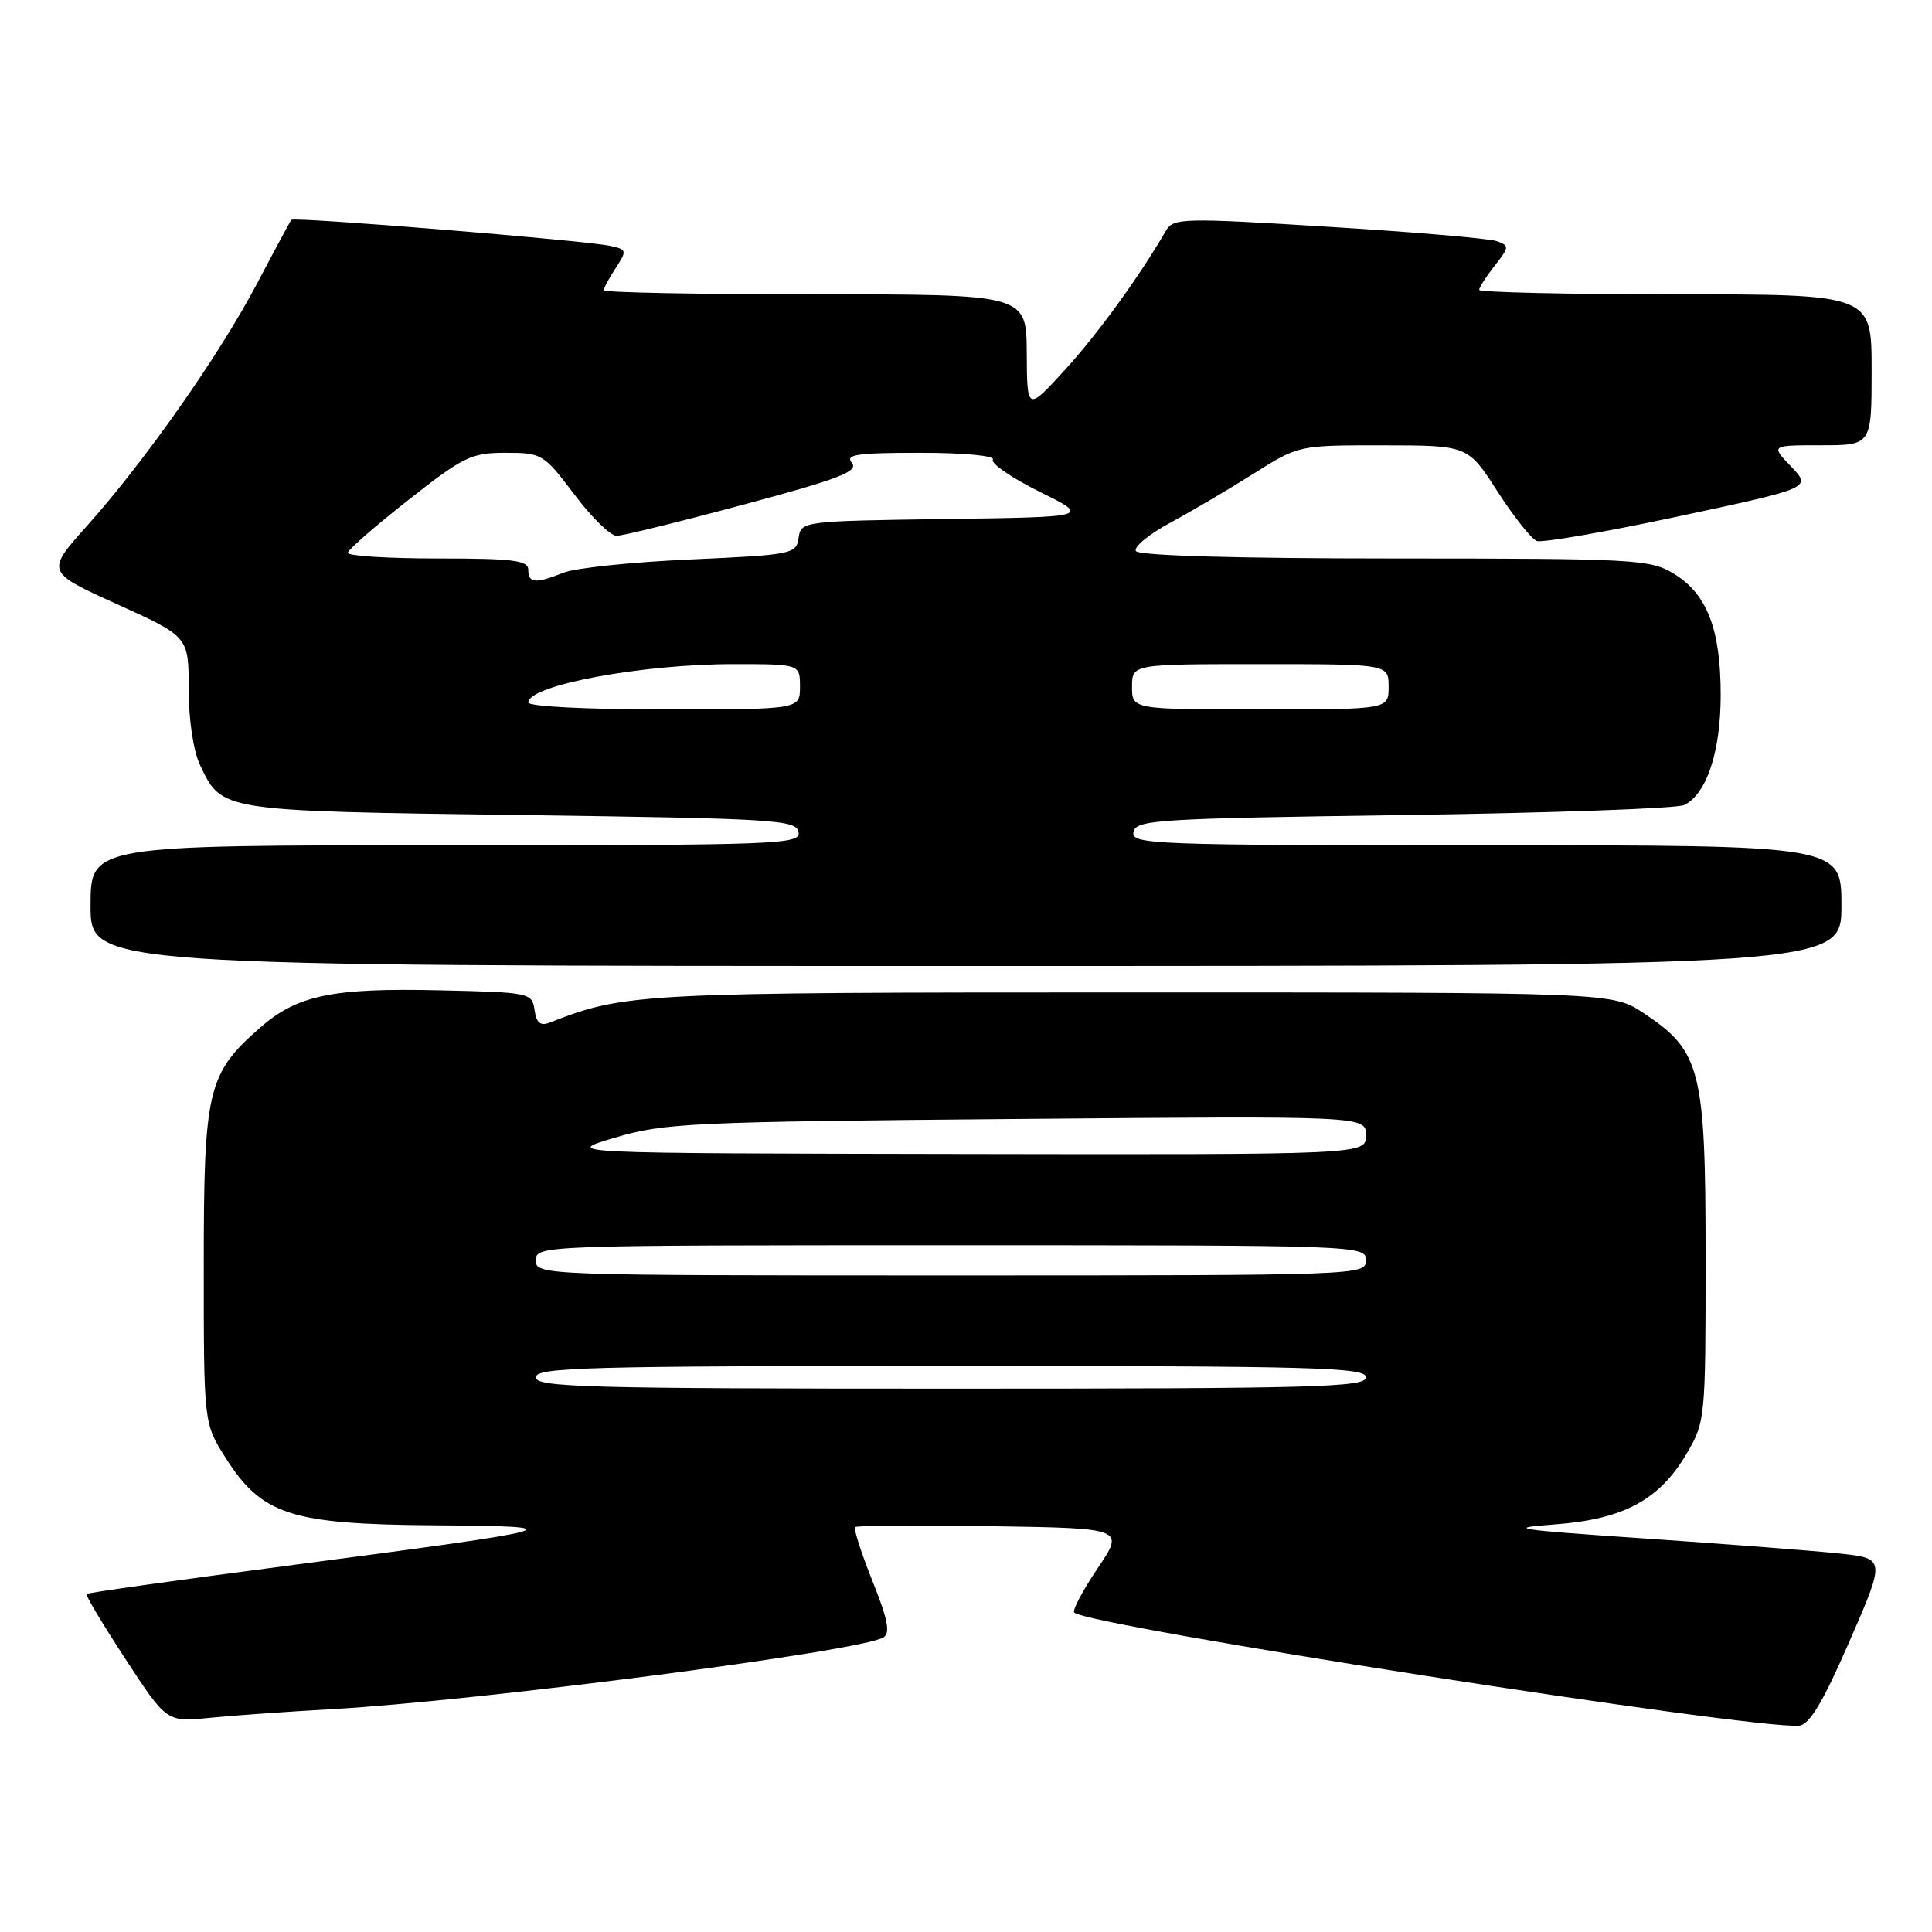 <?xml version="1.0" encoding="UTF-8" standalone="no"?>
<!DOCTYPE svg PUBLIC "-//W3C//DTD SVG 1.1//EN" "http://www.w3.org/Graphics/SVG/1.1/DTD/svg11.dtd" >
<svg xmlns="http://www.w3.org/2000/svg" xmlns:xlink="http://www.w3.org/1999/xlink" version="1.1" viewBox="0 0 256 256">
 <g >
 <path fill="currentColor"
d=" M 245.06 217.50 C 249.85 206.50 249.85 206.50 243.67 205.84 C 240.28 205.48 228.72 204.59 218.00 203.86 C 200.64 202.69 199.33 202.48 206.04 201.99 C 215.14 201.31 219.89 198.75 223.51 192.58 C 225.96 188.40 226.00 187.95 226.00 166.62 C 226.00 141.75 225.37 139.26 217.80 134.25 C 213.64 131.50 213.64 131.50 150.07 131.50 C 84.47 131.50 82.88 131.58 72.83 135.50 C 71.60 135.98 71.07 135.54 70.83 133.83 C 70.51 131.55 70.22 131.49 58.22 131.22 C 44.03 130.89 39.35 131.87 34.43 136.20 C 27.49 142.29 27.00 144.38 27.00 167.76 C 27.00 188.61 27.00 188.61 29.89 193.16 C 34.69 200.74 38.53 201.98 57.57 202.11 C 76.66 202.24 75.51 202.56 38.13 207.46 C 23.62 209.36 11.62 211.04 11.46 211.21 C 11.31 211.37 13.63 215.25 16.63 219.84 C 22.09 228.19 22.09 228.19 27.79 227.62 C 30.93 227.31 38.22 226.79 44.00 226.47 C 63.44 225.38 114.10 218.79 117.05 216.97 C 118.00 216.38 117.65 214.60 115.60 209.48 C 114.12 205.78 113.09 202.58 113.31 202.35 C 113.53 202.13 121.66 202.08 131.37 202.23 C 149.02 202.50 149.02 202.50 145.43 207.83 C 143.45 210.77 142.06 213.39 142.34 213.67 C 144.11 215.44 232.12 229.17 238.38 228.66 C 239.77 228.54 241.52 225.62 245.06 217.50 Z  M 244.00 120.00 C 244.00 112.00 244.00 112.00 196.93 112.00 C 152.63 112.00 149.87 111.90 150.19 110.25 C 150.50 108.63 153.24 108.46 186.01 108.00 C 205.53 107.72 222.25 107.13 223.17 106.67 C 226.15 105.20 228.00 99.60 228.00 92.07 C 228.00 83.38 226.19 78.70 221.81 76.03 C 218.66 74.11 216.84 74.01 184.81 74.00 C 163.99 74.00 150.89 73.63 150.52 73.02 C 150.18 72.49 152.22 70.80 155.05 69.27 C 157.88 67.75 162.86 64.81 166.13 62.75 C 172.07 59.00 172.07 59.00 183.28 59.01 C 194.50 59.02 194.50 59.02 198.42 65.11 C 200.58 68.46 202.92 71.42 203.62 71.68 C 204.32 71.95 212.80 70.48 222.46 68.41 C 240.04 64.65 240.04 64.65 237.33 61.82 C 234.63 59.00 234.63 59.00 241.31 59.00 C 248.00 59.00 248.00 59.00 248.00 49.00 C 248.00 39.00 248.00 39.00 222.00 39.00 C 207.70 39.00 196.00 38.73 196.00 38.41 C 196.00 38.08 196.93 36.64 198.06 35.20 C 200.00 32.73 200.02 32.55 198.31 31.95 C 197.31 31.60 187.28 30.74 176.02 30.05 C 156.81 28.86 155.48 28.89 154.52 30.53 C 150.88 36.78 145.44 44.27 141.12 49.00 C 136.09 54.50 136.09 54.50 136.05 46.75 C 136.00 39.00 136.00 39.00 108.00 39.00 C 92.60 39.00 80.00 38.76 80.00 38.46 C 80.00 38.17 80.71 36.84 81.59 35.51 C 83.10 33.19 83.07 33.06 80.84 32.58 C 77.40 31.84 38.95 28.71 38.61 29.13 C 38.44 29.34 36.40 33.12 34.07 37.55 C 29.07 47.05 19.25 61.04 11.56 69.64 C 6.07 75.78 6.07 75.78 15.54 80.07 C 25.00 84.36 25.00 84.36 25.00 91.28 C 25.00 95.36 25.62 99.50 26.50 101.36 C 29.42 107.52 29.02 107.45 68.99 108.00 C 102.71 108.46 105.50 108.63 105.81 110.25 C 106.13 111.90 103.37 112.00 59.07 112.00 C 12.00 112.00 12.00 112.00 12.00 120.00 C 12.00 128.00 12.00 128.00 128.00 128.00 C 244.00 128.00 244.00 128.00 244.00 120.00 Z  M 71.00 182.50 C 71.00 181.18 77.78 181.00 126.00 181.00 C 174.22 181.00 181.00 181.18 181.00 182.50 C 181.00 183.82 174.22 184.00 126.00 184.00 C 77.78 184.00 71.00 183.82 71.00 182.50 Z  M 71.00 167.00 C 71.00 165.02 71.67 165.00 126.00 165.00 C 180.33 165.00 181.00 165.02 181.00 167.00 C 181.00 168.98 180.33 169.00 126.00 169.00 C 71.67 169.00 71.00 168.98 71.00 167.00 Z  M 81.50 150.74 C 88.04 148.80 91.51 148.64 134.75 148.27 C 181.00 147.87 181.00 147.87 181.00 150.44 C 181.00 153.00 181.00 153.00 127.75 152.91 C 74.50 152.82 74.50 152.82 81.50 150.74 Z  M 70.00 93.08 C 70.00 90.80 85.00 88.00 97.18 88.00 C 106.00 88.00 106.00 88.00 106.00 91.00 C 106.00 94.00 106.00 94.00 88.00 94.00 C 77.68 94.00 70.00 93.61 70.00 93.08 Z  M 150.00 91.00 C 150.00 88.00 150.00 88.00 167.00 88.00 C 184.00 88.00 184.00 88.00 184.00 91.00 C 184.00 94.00 184.00 94.00 167.00 94.00 C 150.00 94.00 150.00 94.00 150.00 91.00 Z  M 70.00 75.50 C 70.00 74.25 68.00 74.00 58.00 74.00 C 51.40 74.00 46.04 73.66 46.08 73.25 C 46.12 72.84 49.74 69.69 54.11 66.25 C 61.42 60.50 62.45 60.00 66.99 60.00 C 71.81 60.00 72.04 60.14 76.09 65.50 C 78.37 68.53 80.89 71.00 81.69 71.00 C 82.49 71.00 90.09 69.13 98.57 66.85 C 111.17 63.47 113.79 62.46 112.88 61.35 C 111.95 60.23 113.49 60.00 121.94 60.00 C 127.76 60.00 131.88 60.39 131.56 60.91 C 131.25 61.40 134.04 63.32 137.75 65.16 C 144.50 68.50 144.50 68.50 125.32 68.77 C 106.33 69.04 106.13 69.07 105.82 71.27 C 105.51 73.42 105.00 73.52 91.50 74.13 C 83.80 74.47 76.23 75.26 74.68 75.88 C 70.94 77.37 70.00 77.29 70.00 75.50 Z "/>
</g>
</svg>
